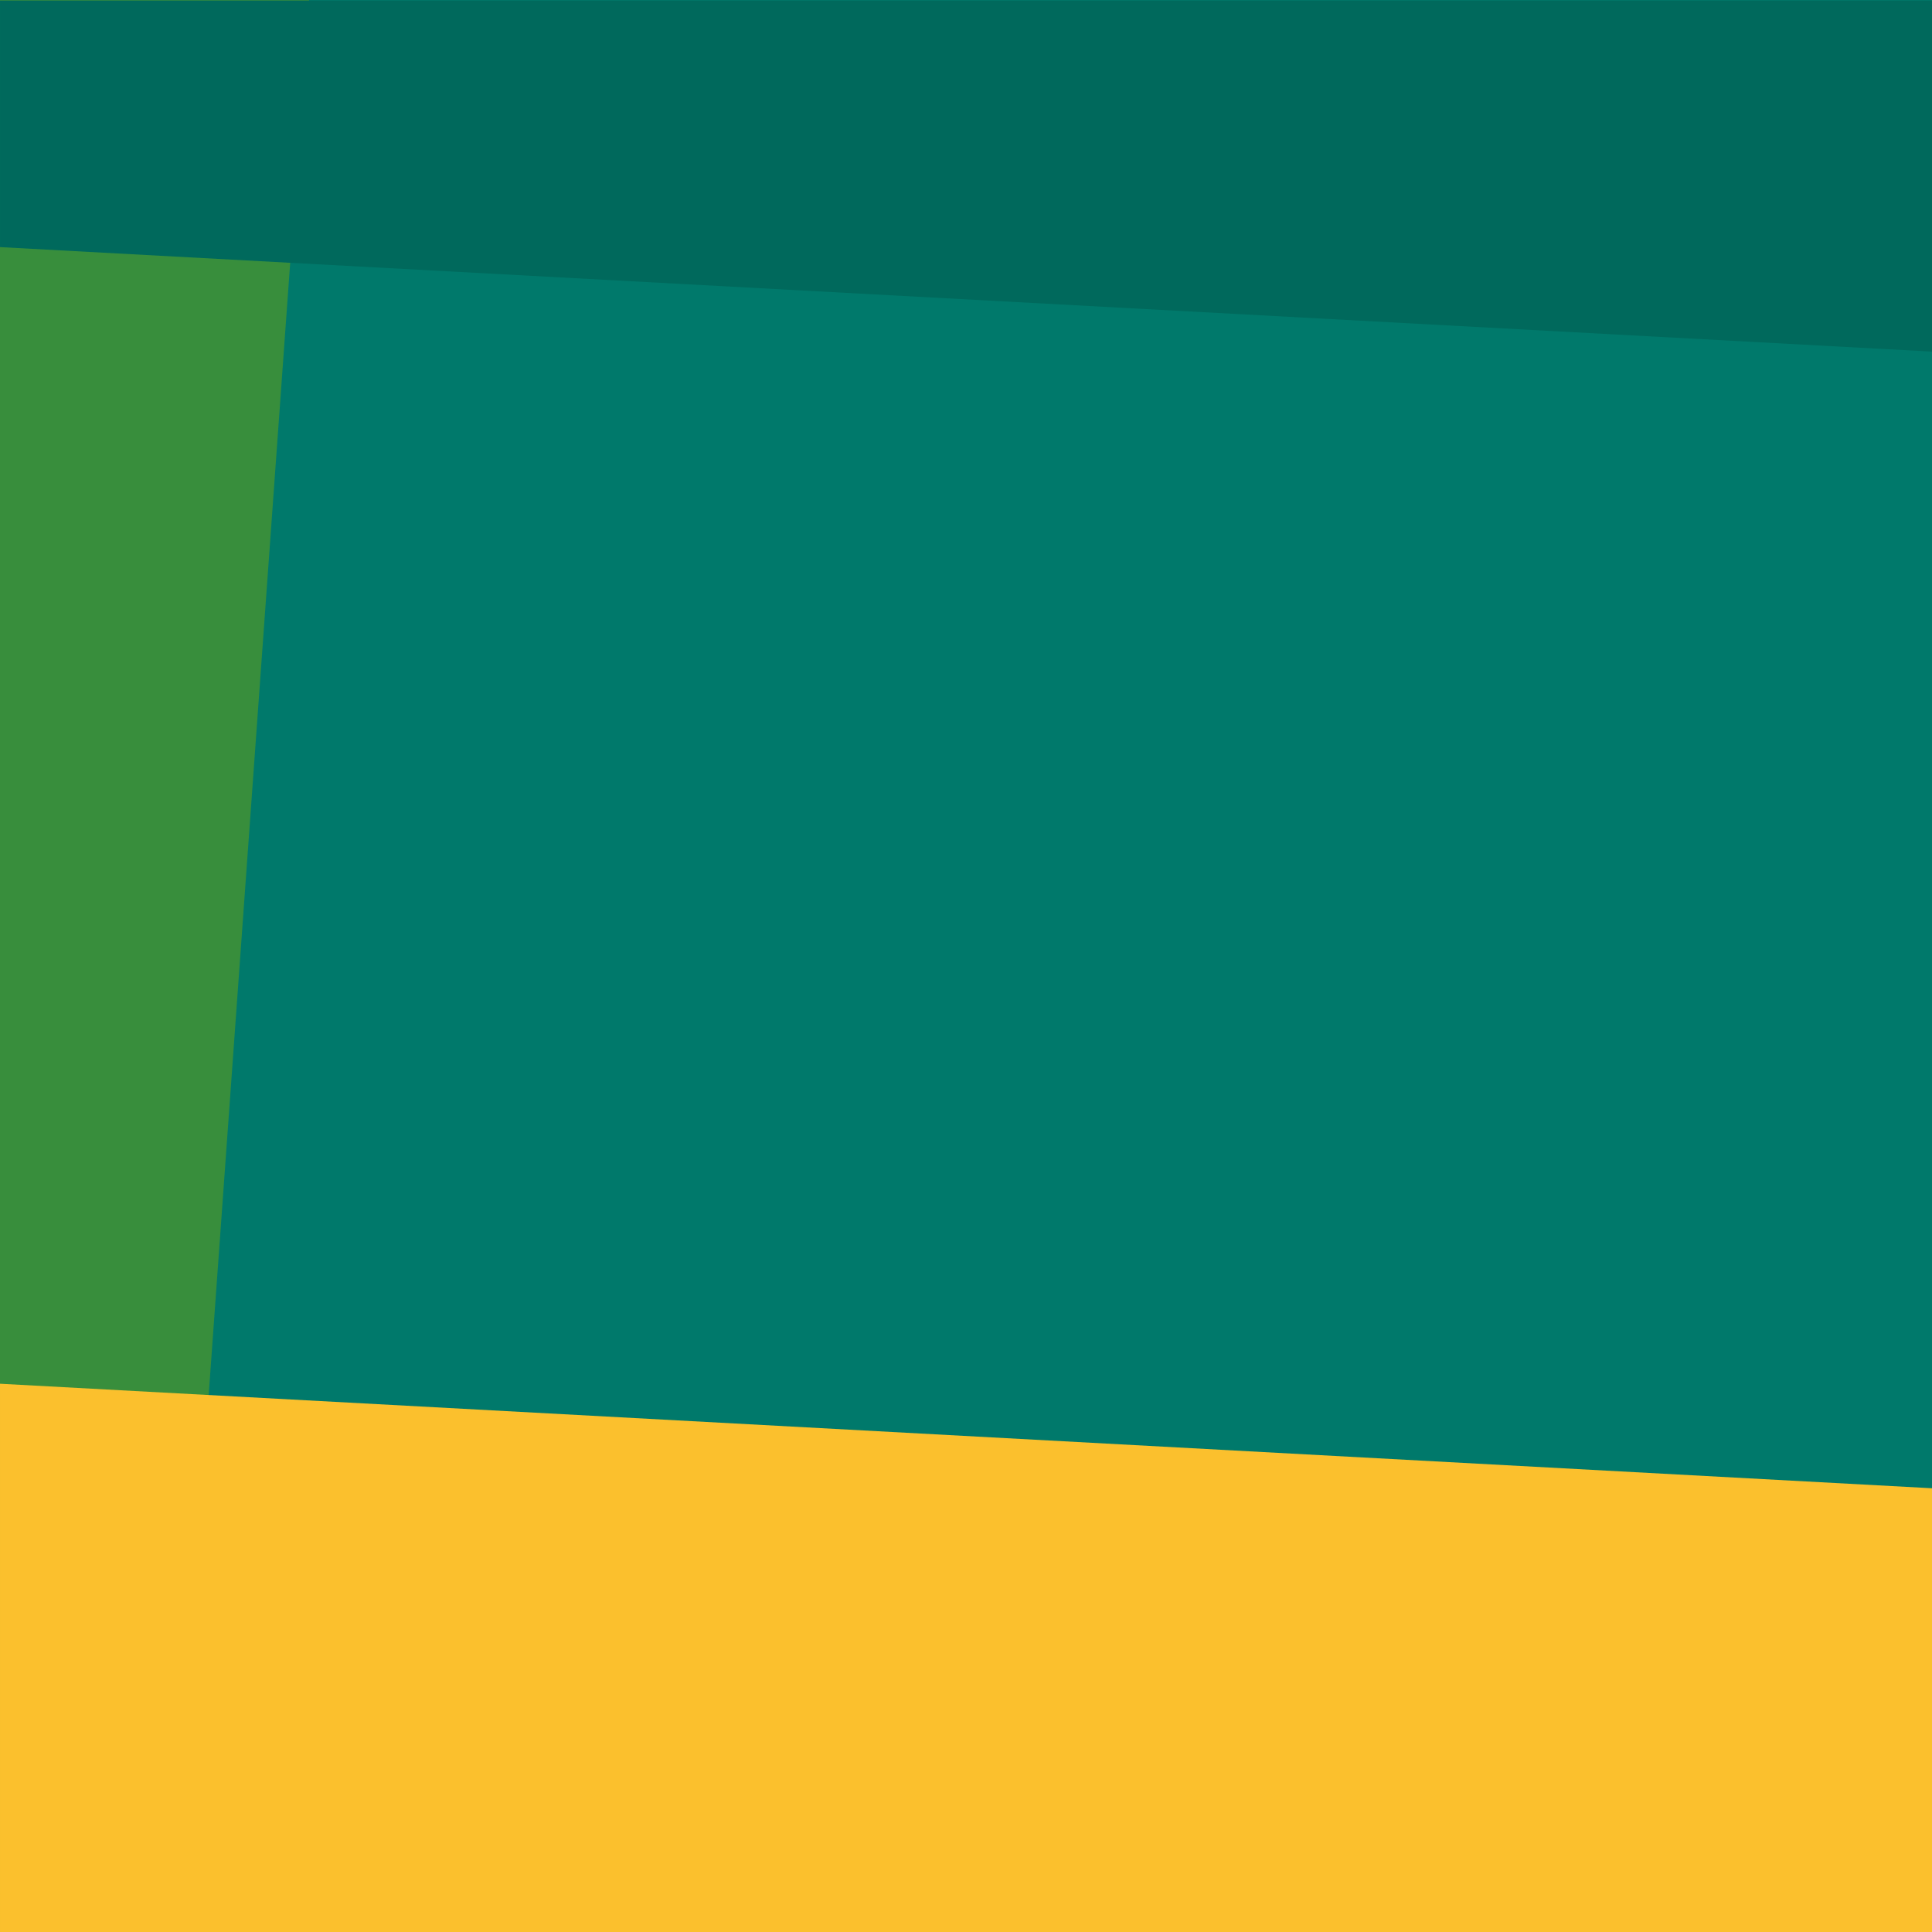 <svg width="1000" height="1000" viewBox="0 0 1000 1000" fill="none" xmlns="http://www.w3.org/2000/svg">
<rect x="0" y="0" width="1000" height="1000" fill="#333333" stroke="none"/>
<g clip-path="url(#clip0)">
<rect width="1000" height="1000" transform="translate(0 1000) rotate(-90)" fill="white"/>
<rect width="999.999" height="1000" transform="matrix(1 -4.82783e-08 -4.62092e-07 -1 0 1000)" fill="#00796B"/>
<path d="M0 1000L88.001 1000L160 -4.86348e-06L2.61897e-05 2.86104e-06L0 1000Z" fill="#388E3C"/>
<path d="M1000 0.304L0.001 0.304L0.001 127.904L1000 182L1000 0.304Z" fill="#00695C" style="mix-blend-mode:overlay"/>
<path d="M1000 1000L0.001 1000L0.001 716.224L1000 770.32L1000 1000Z" fill="#FBC02D" style="mix-blend-mode:overlay"/>
</g>
<defs>
<clipPath id="clip0">
<rect width="1000" height="1000" fill="white" transform="translate(0 1000) rotate(-90)"/>
</clipPath>
</defs>
</svg>
